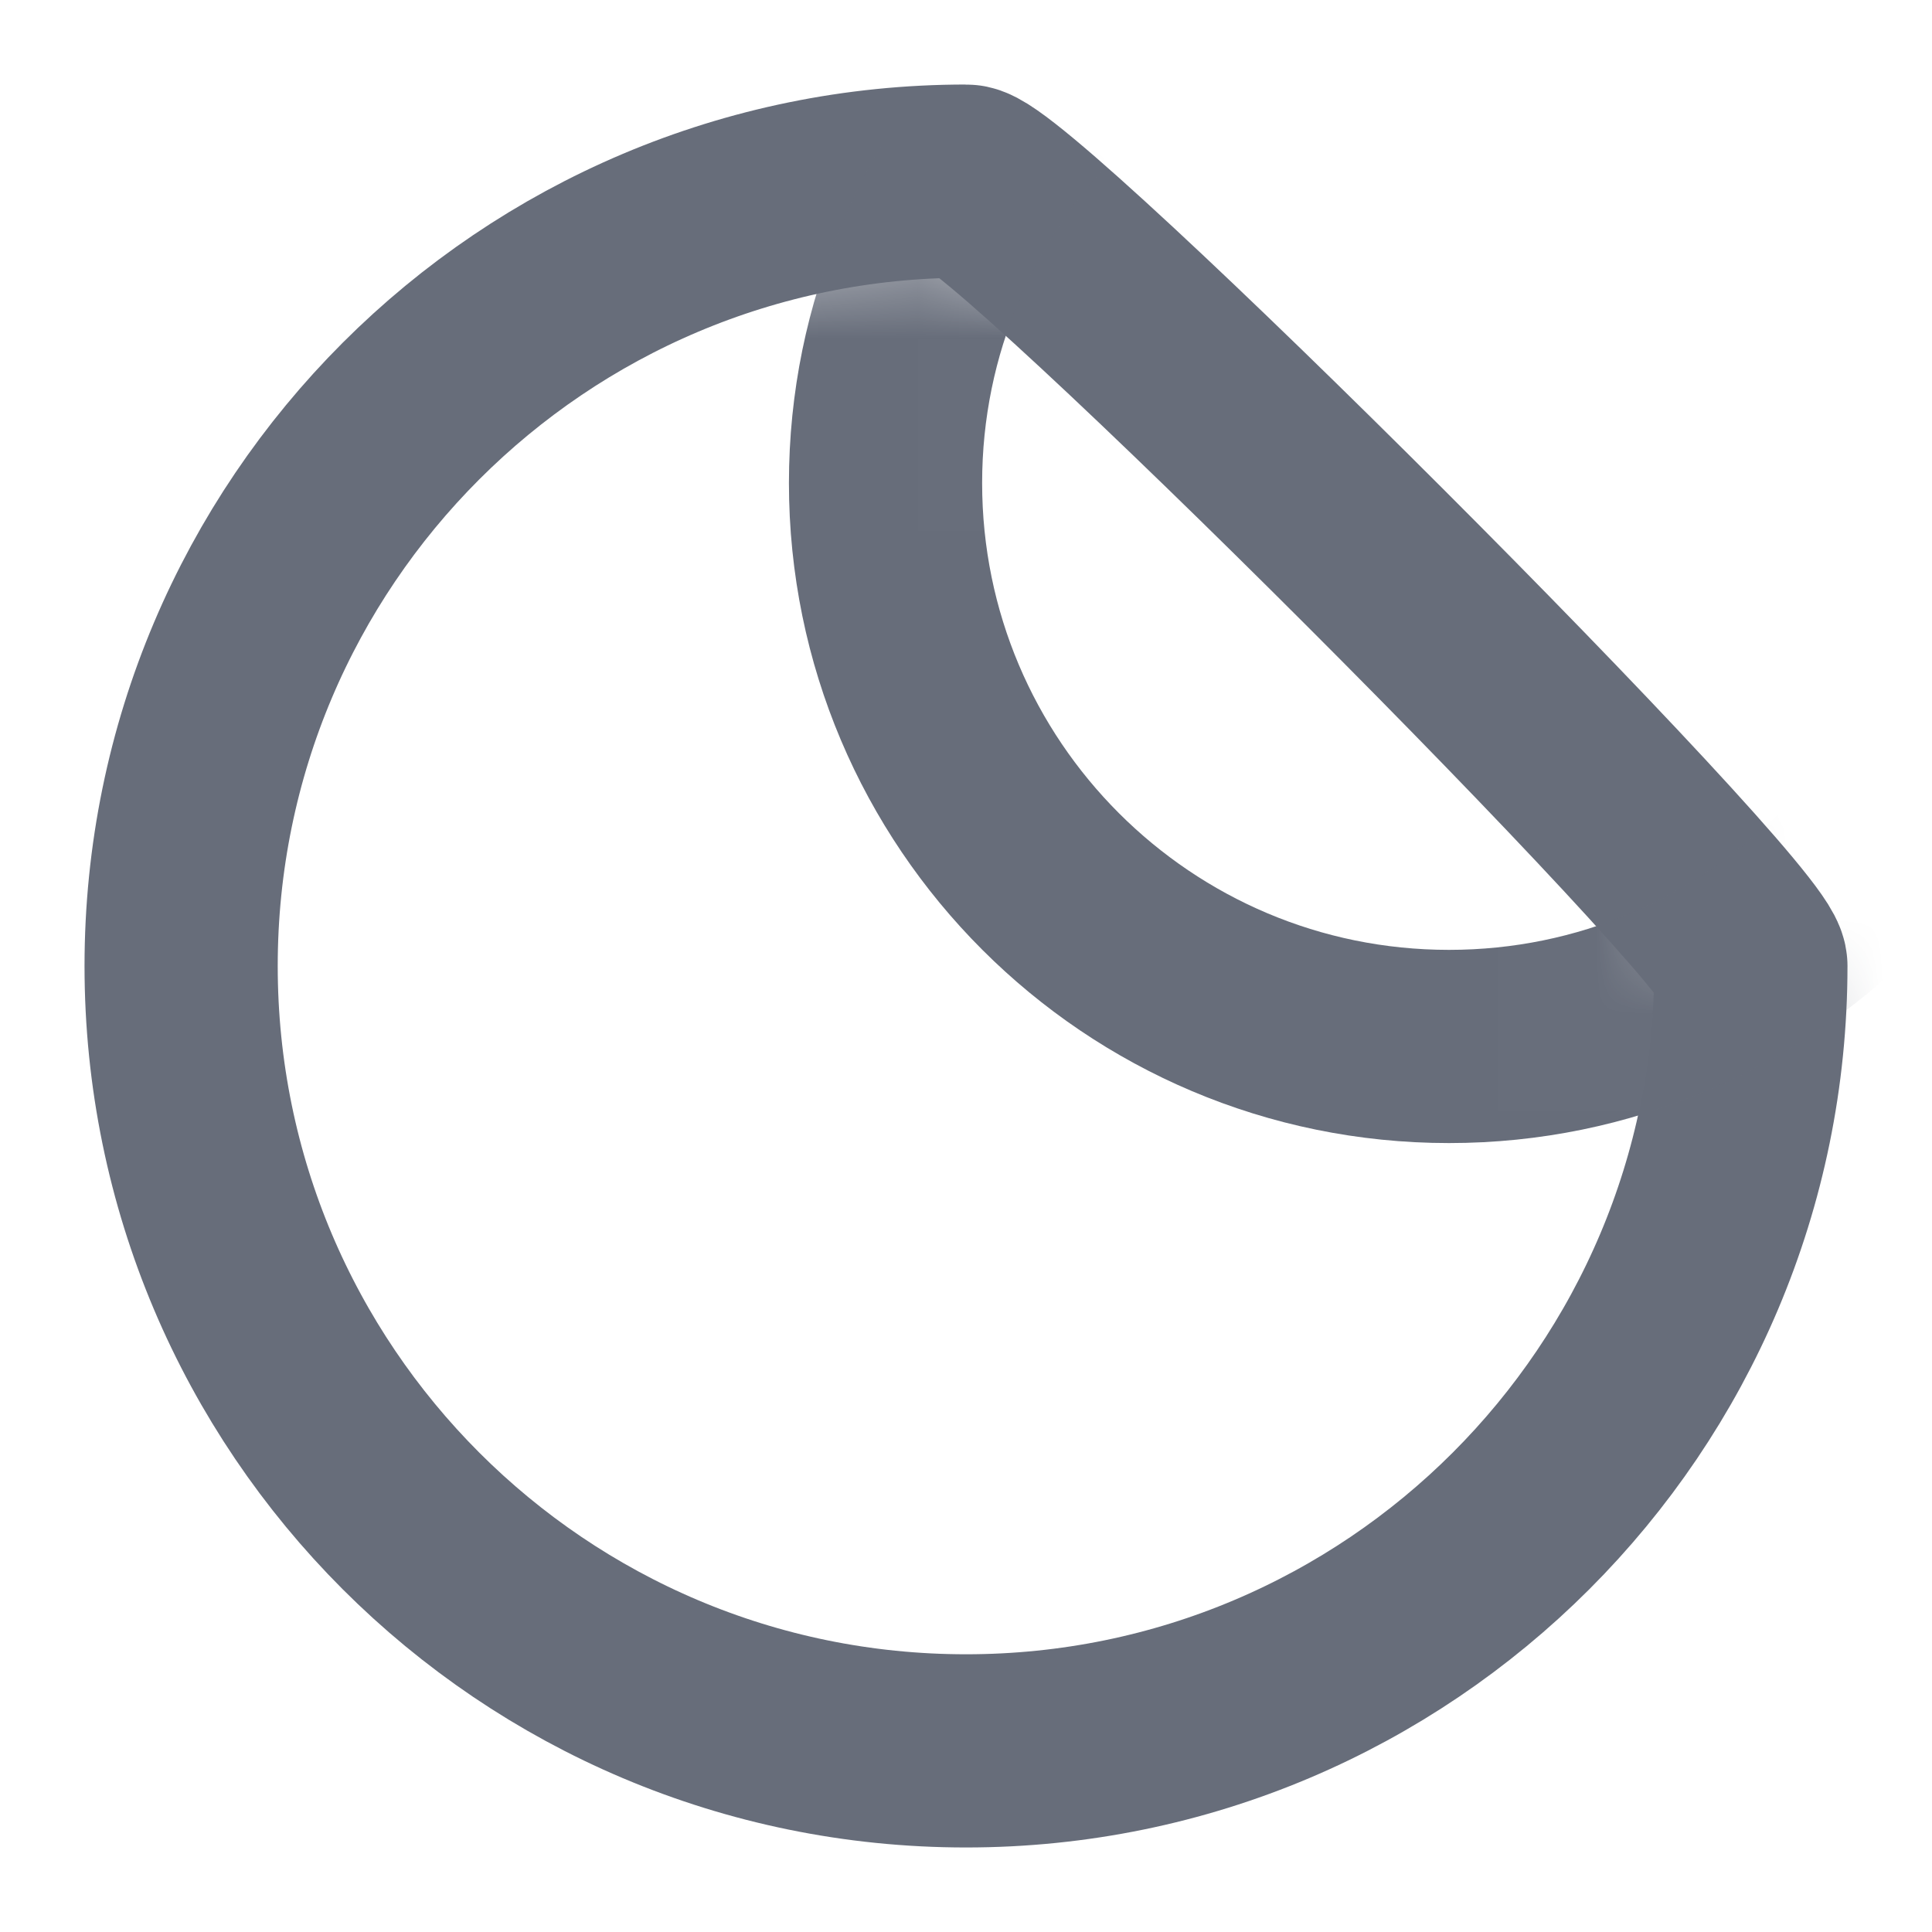<svg width="20" height="20" viewBox="0 0 20 20" fill="none" xmlns="http://www.w3.org/2000/svg">
<path fill-rule="evenodd" clip-rule="evenodd" d="M10 1.875C5.513 1.875 1.875 5.513 1.875 10C1.875 14.487 5.513 18.125 10 18.125C14.487 18.125 18.125 14.487 18.125 10C18.125 9.549 10.451 1.875 10 1.875Z" stroke="#676D7A" stroke-width="2"/>
<mask id="mask0" mask-type="alpha" maskUnits="userSpaceOnUse" x="1" y="2" width="18" height="18">
<path fill-rule="evenodd" clip-rule="evenodd" d="M10 3.333C5.858 3.333 2.5 6.691 2.5 10.833C2.5 14.975 5.858 18.333 10 18.333C14.142 18.333 17.5 14.975 17.5 10.833C17.5 10.417 10.417 3.333 10 3.333Z" fill="white" stroke="white" stroke-width="2"/>
</mask>
<g mask="url(#mask0)">
<path fill-rule="evenodd" clip-rule="evenodd" d="M15 10.833C18.222 10.833 20.834 8.222 20.834 5C20.834 1.778 18.222 -0.833 15 -0.833C11.779 -0.833 9.167 1.778 9.167 5C9.167 8.222 11.779 10.833 15 10.833Z" stroke="#676D7A" stroke-width="2"/>
</g>
</svg>
